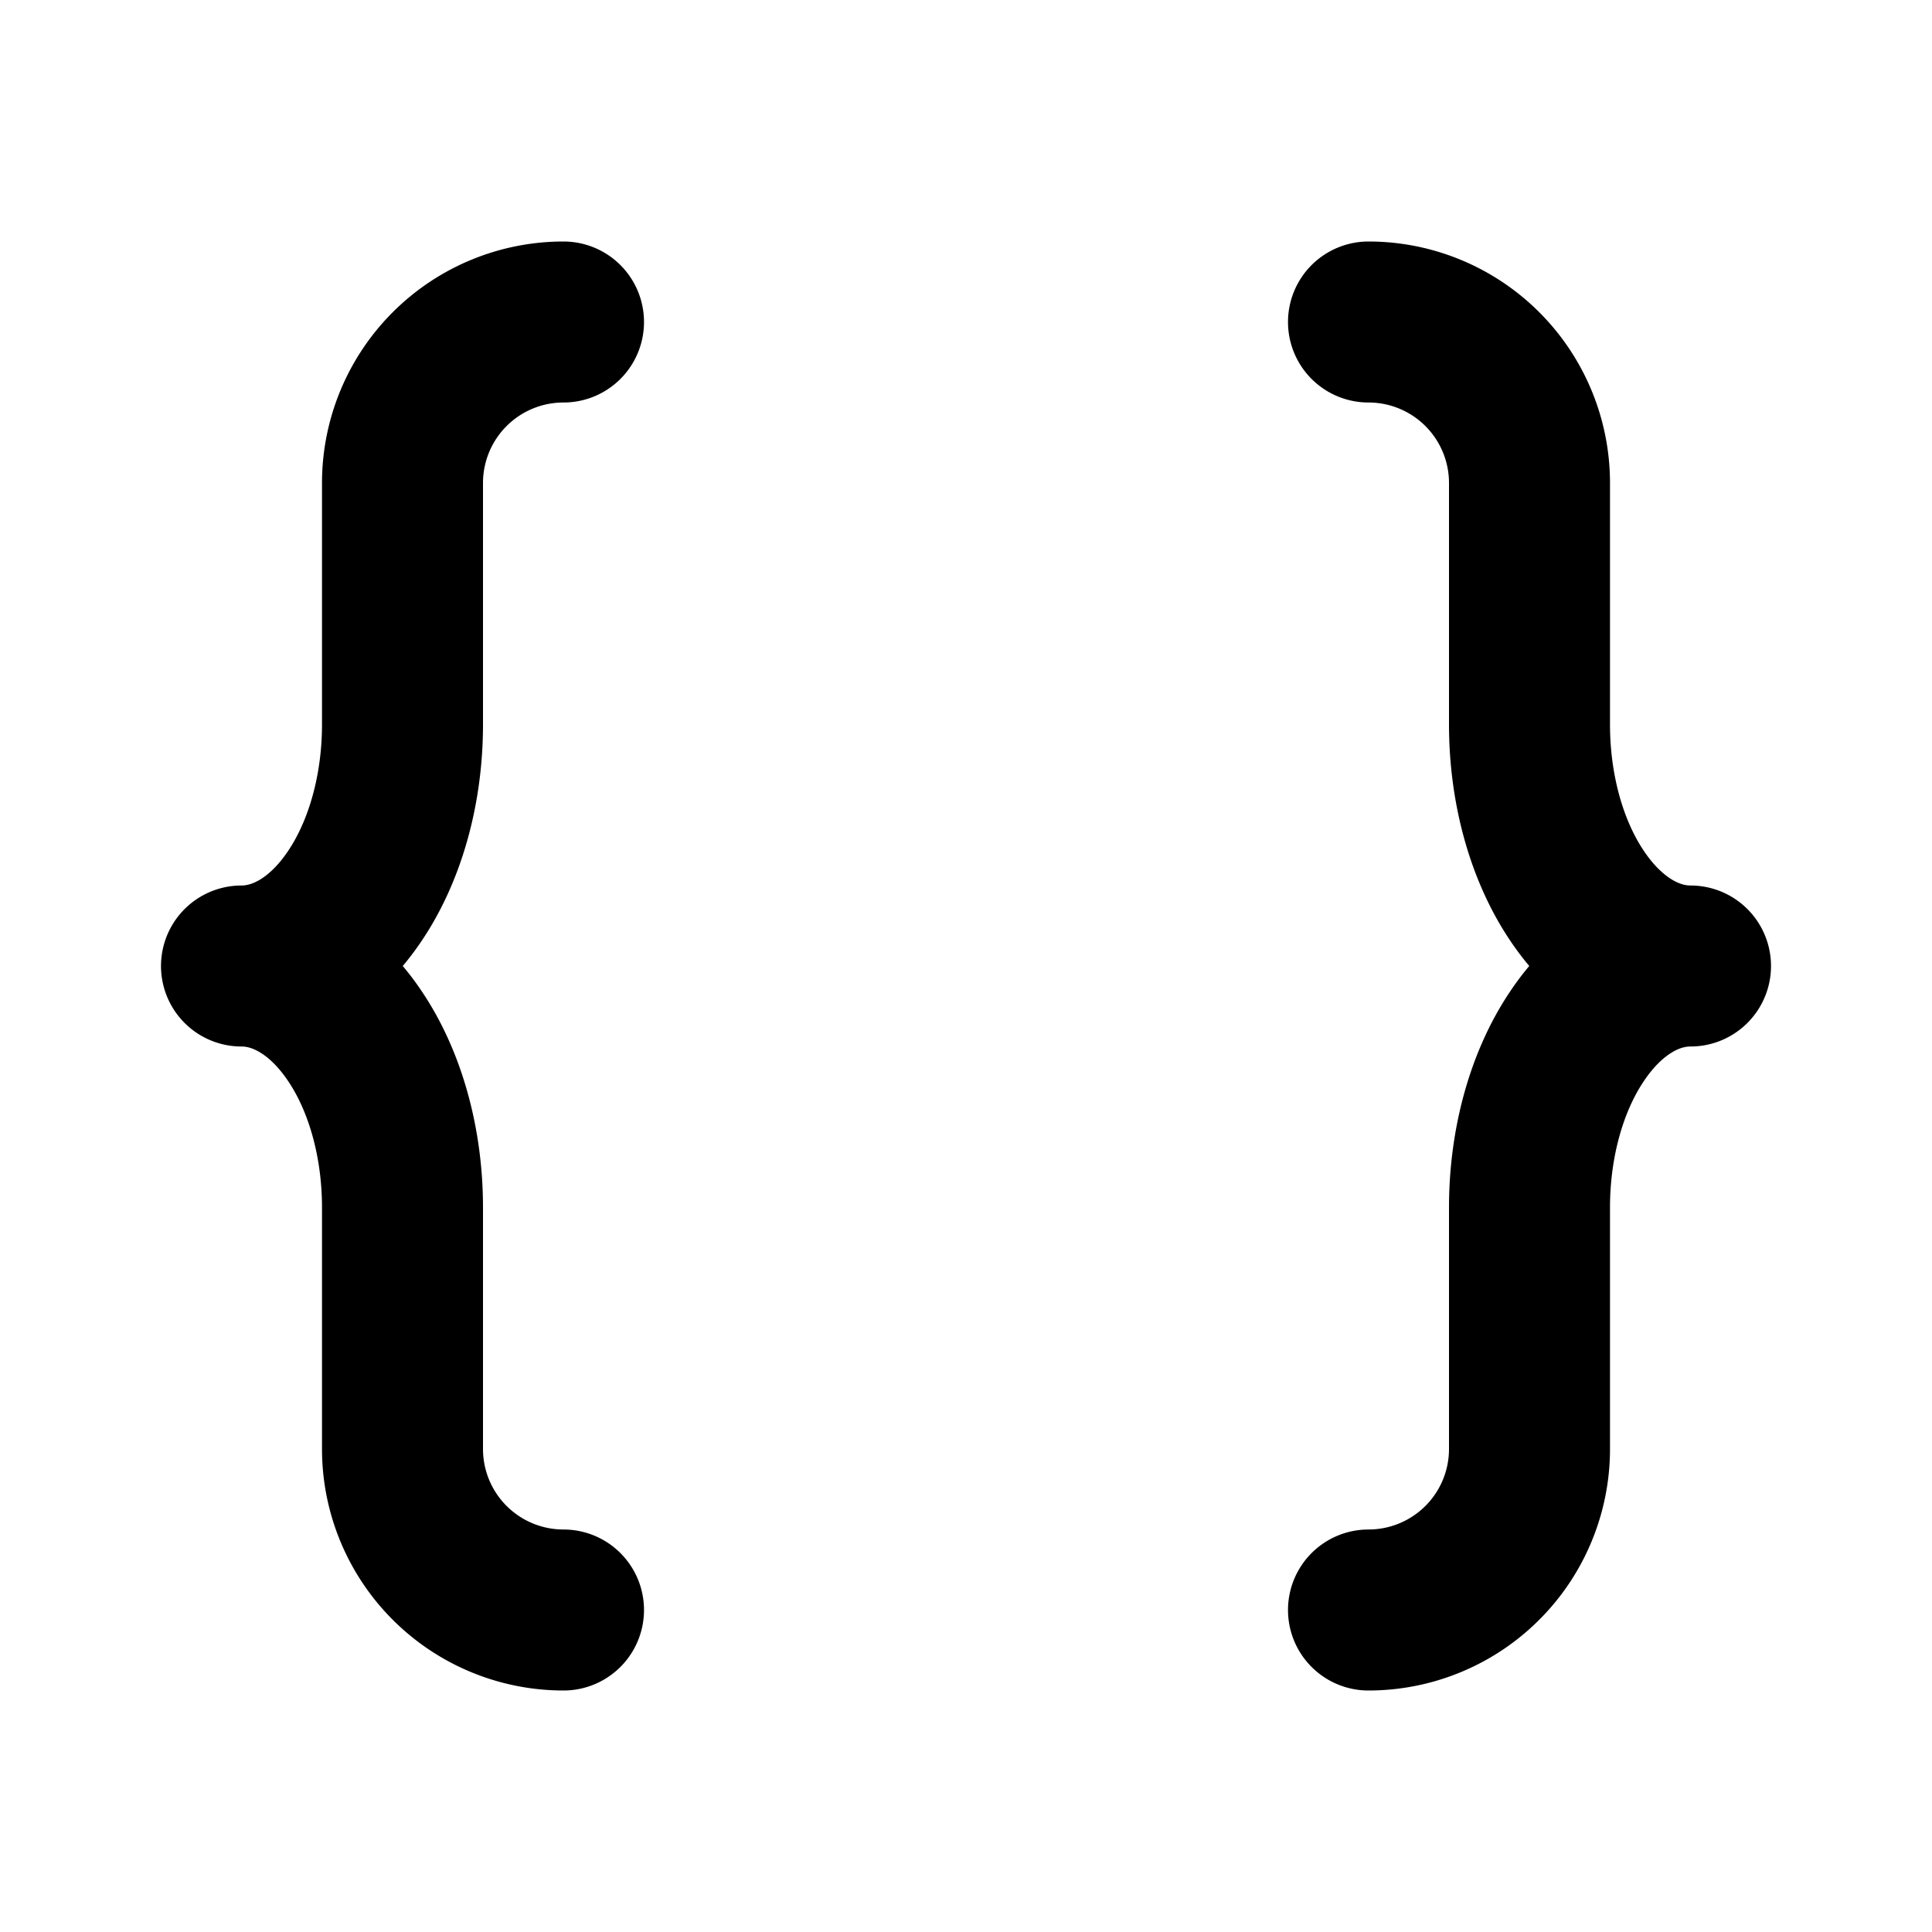 <svg xmlns="http://www.w3.org/2000/svg" fill="none" viewBox="0 0 24 24" stroke="currentColor"><path stroke-linecap="round" stroke-linejoin="round" stroke-width="2" d="M7 4a2 2 0 00-2 2v3c0 .796-.21 1.559-.586 2.121C4.04 11.684 3.53 12 3 12c.53 0 1.04.316 1.414.879C4.79 13.44 5 14.204 5 15v3a2 2 0 002 2M17 4a2 2 0 012 2v3c0 .796.21 1.559.586 2.121.375.563.884.879 1.414.879-.53 0-1.04.316-1.414.879C19.21 13.44 19 14.204 19 15v3a2 2 0 01-2 2"/></svg>